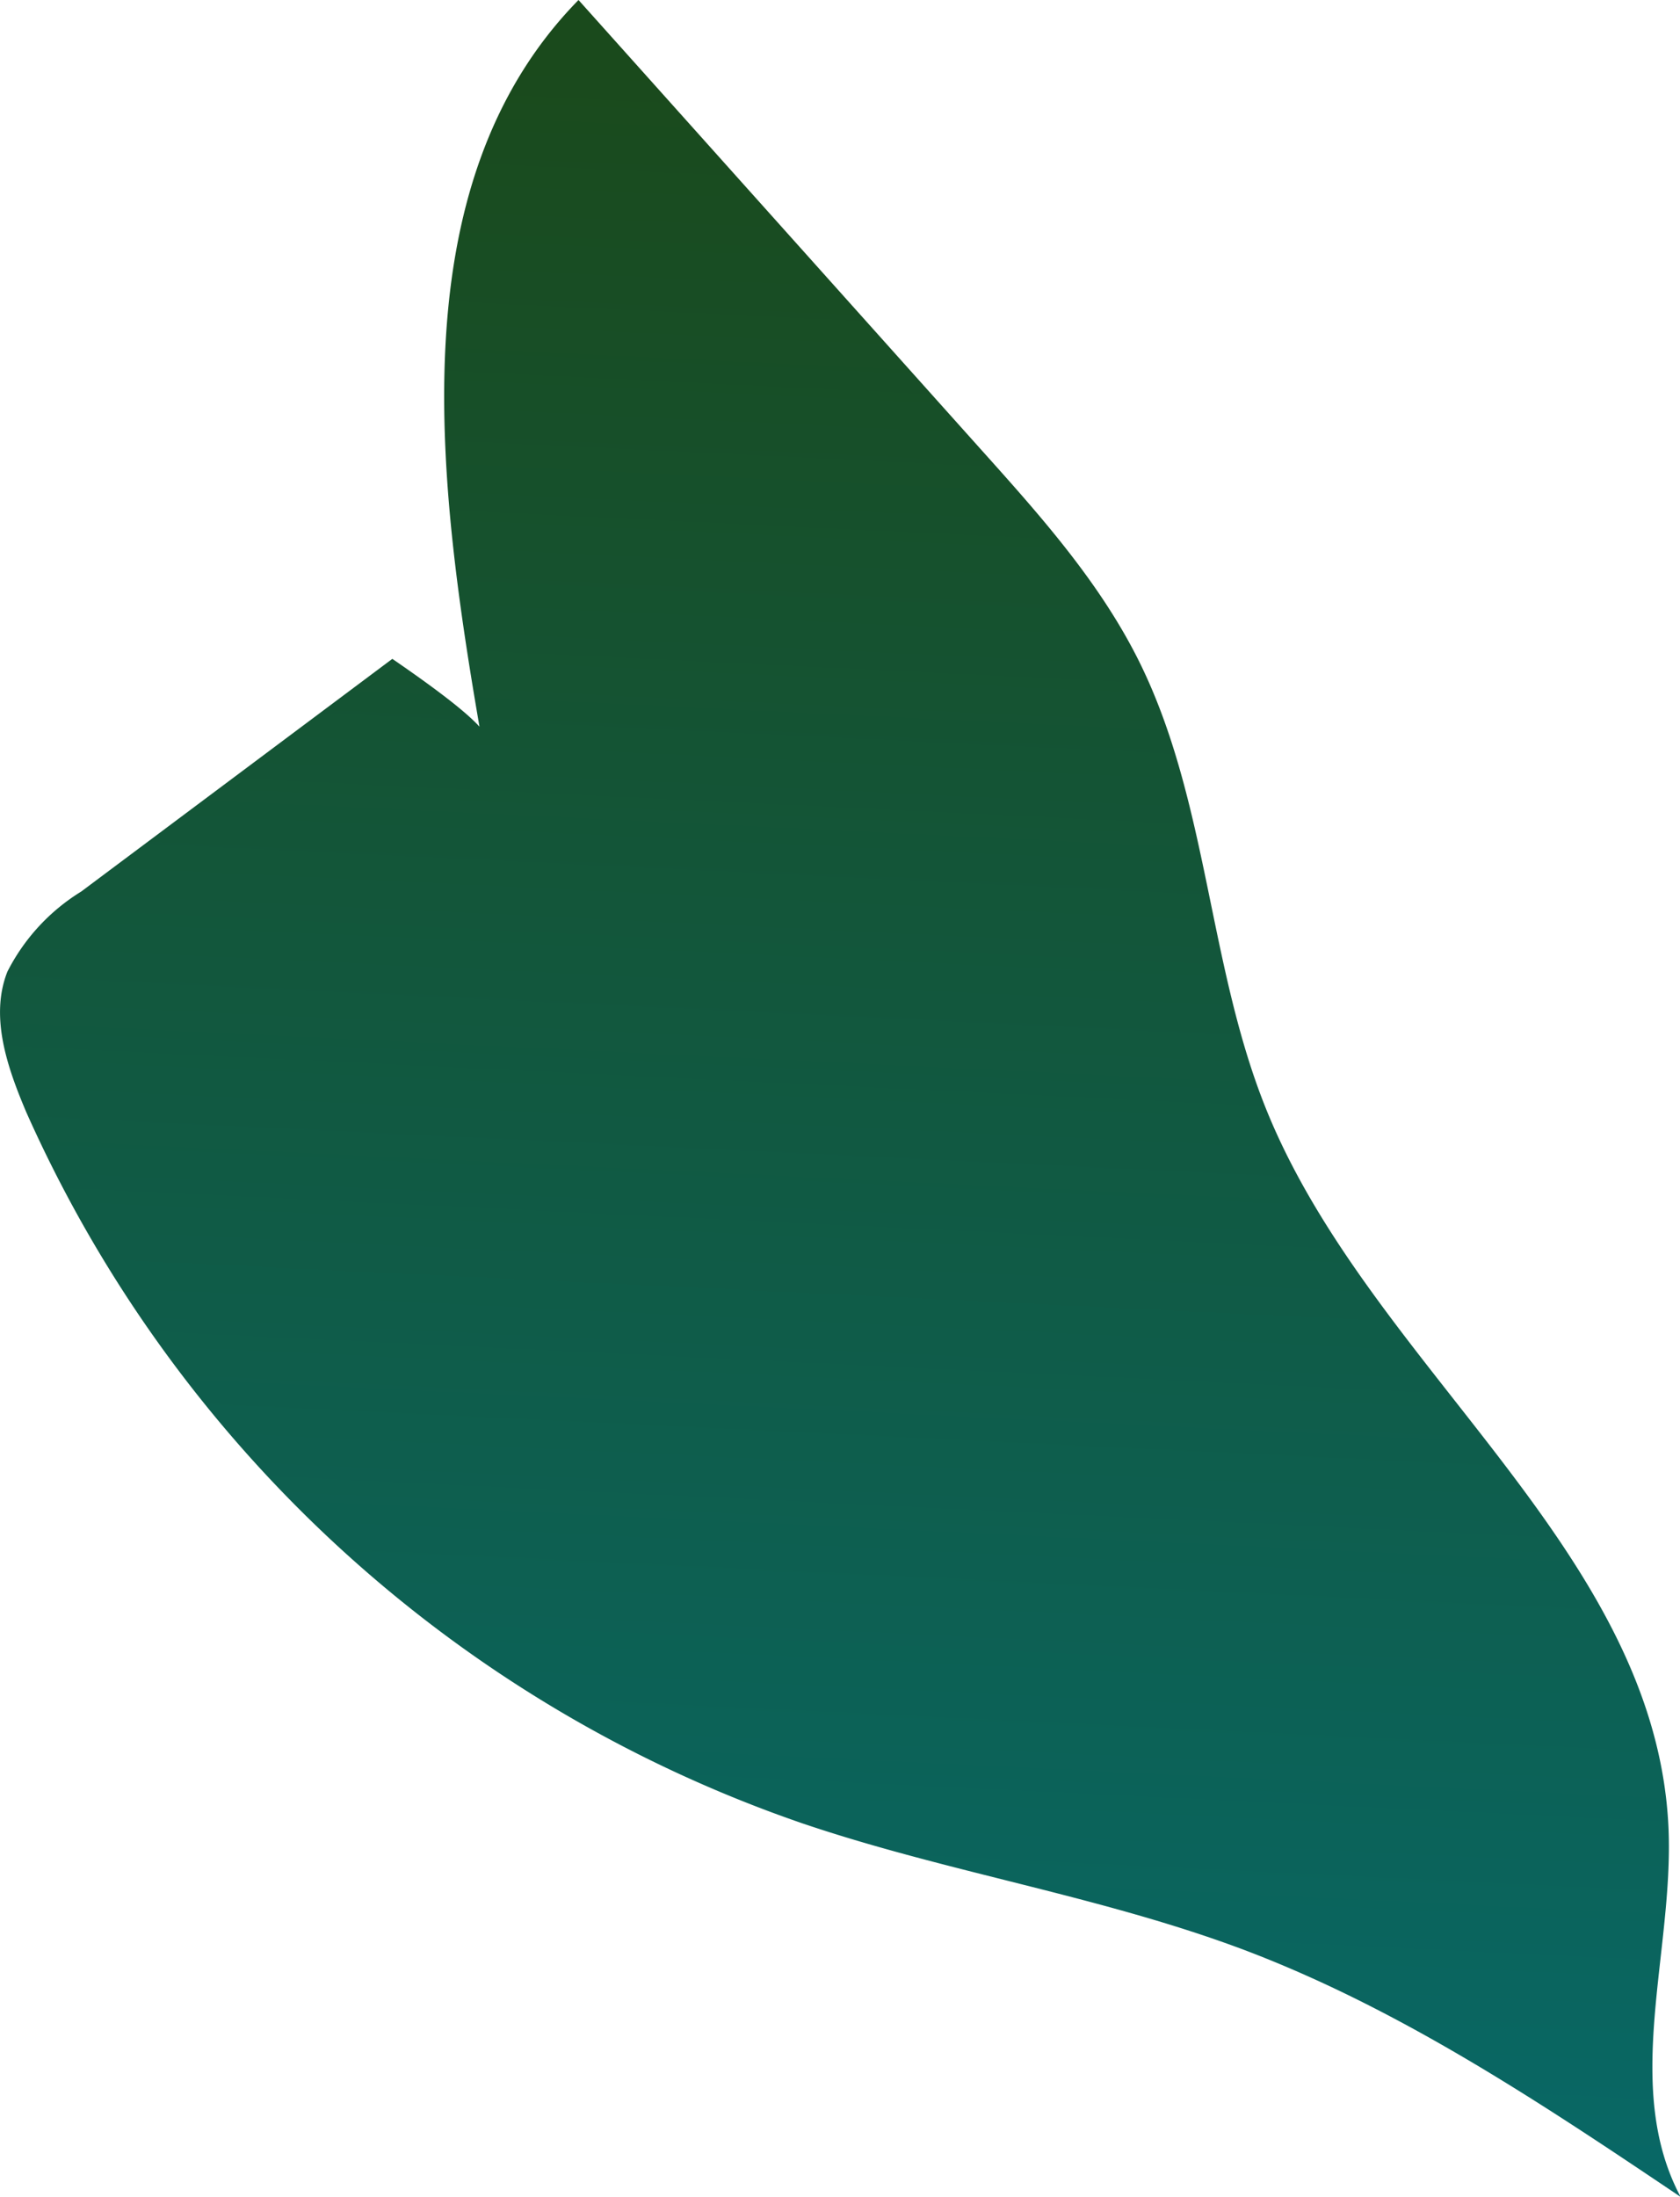 <svg xmlns="http://www.w3.org/2000/svg" xmlns:xlink="http://www.w3.org/1999/xlink" viewBox="0 0 77.42 101.19"><defs><style>.cls-1{fill:url(#linear-gradient);}</style><linearGradient id="linear-gradient" x1="42.07" y1="3.67" x2="36.71" y2="115.67" gradientUnits="userSpaceOnUse"><stop offset="0" stop-color="#1a4a1c"/><stop offset="1" stop-color="#056d73"/></linearGradient></defs><g id="Layer_2" data-name="Layer 2"><g id="Layer_2-2" data-name="Layer 2"><path class="cls-1" d="M18.08,30.35,3.74,41.07a9.26,9.26,0,0,0-3.4,3.69c-.82,2.08,0,4.42.87,6.47A60.79,60.79,0,0,0,37,84c6.68,2.26,13.73,3.34,20.33,5.82,7.22,2.73,13.71,7.07,20.12,11.38-2.71-5.08-.31-11.28-.56-17C76.31,71.4,63.19,63,58.38,51.17c-2.71-6.65-2.69-14.25-5.88-20.69-1.81-3.65-4.56-6.73-7.28-9.76L26.66,0c-8.44,8.61-6.47,22.63-4.37,34.59C22.69,34.19,23.09,33.79,18.08,30.35Z"/></g></g></svg>